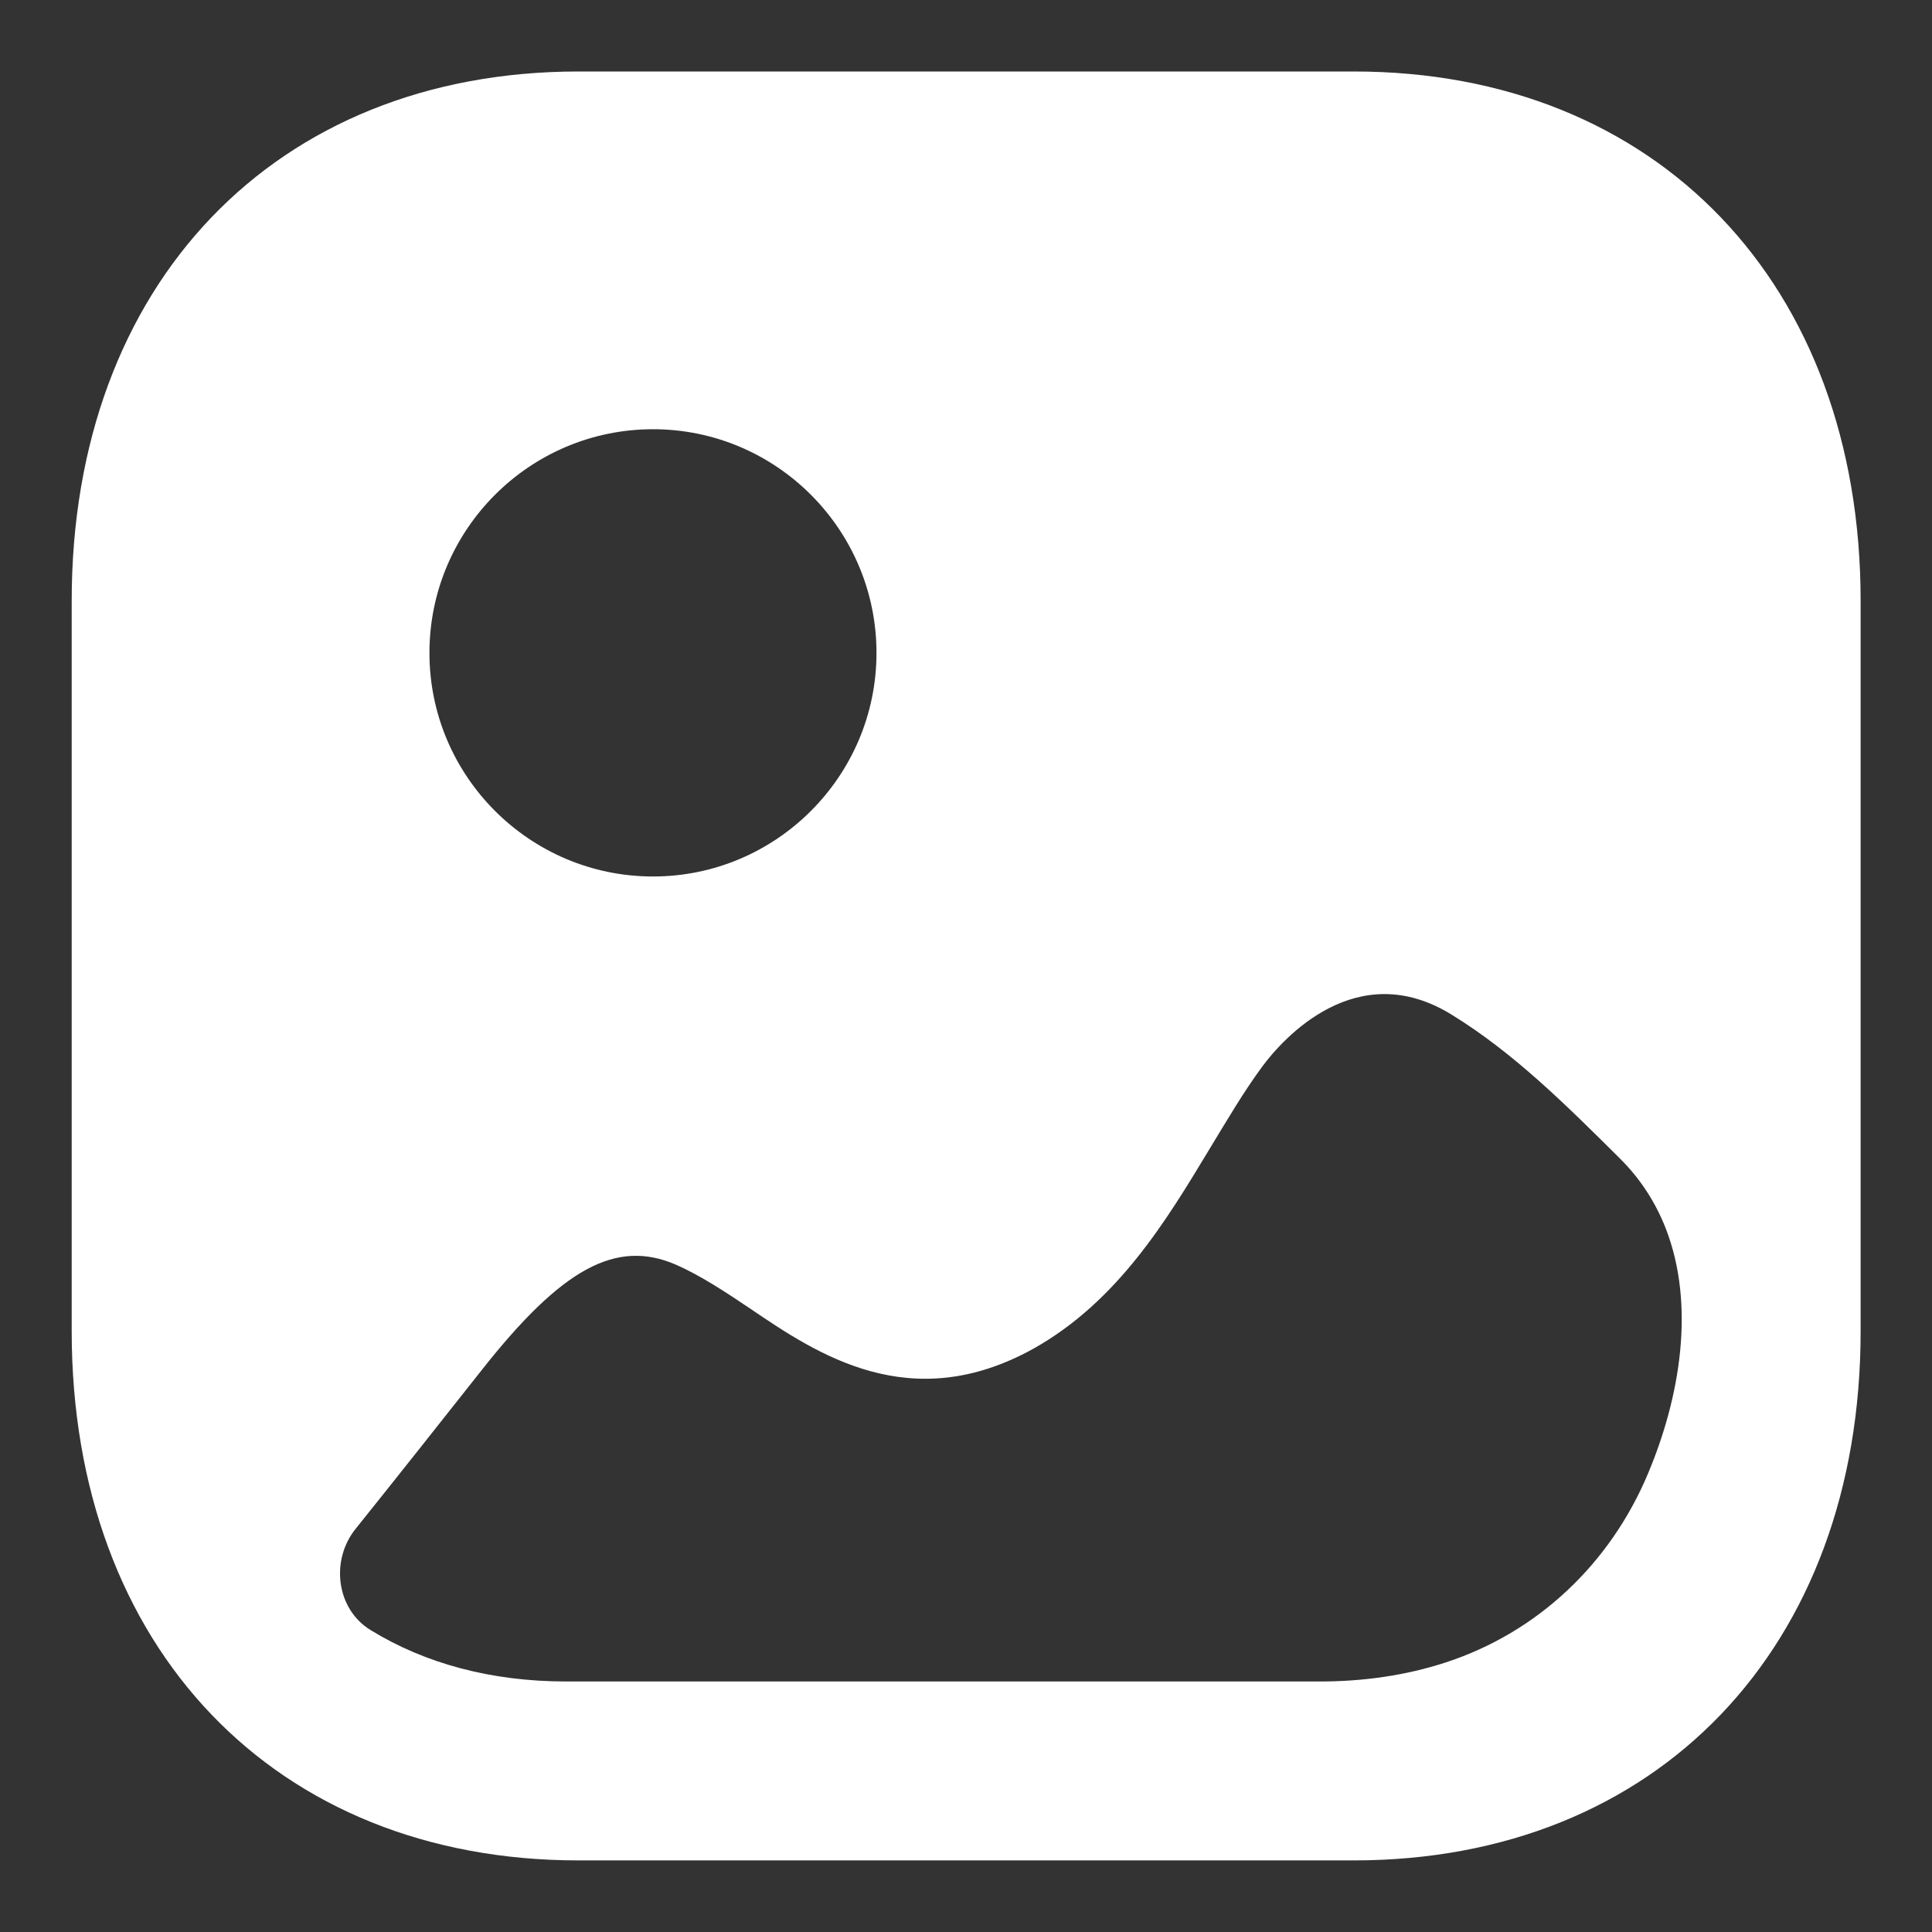 <svg width="18" height="18" viewBox="0 0 18 18" fill="none" xmlns="http://www.w3.org/2000/svg">
<rect x="0" y="0" width="18" height="18" fill="#333333" stroke="none"/>
<path d="M12.613 0.666C15.437 0.666 17.335 2.648 17.335 5.597V12.402C17.335 15.351 15.437 17.333 12.612 17.333H5.39C2.565 17.333 0.668 15.351 0.668 12.402V5.597C0.668 2.648 2.565 0.666 5.39 0.666H12.613ZM13.532 9.458C12.639 8.9 11.949 9.683 11.763 9.933C11.584 10.175 11.429 10.442 11.267 10.708C10.87 11.366 10.415 12.125 9.627 12.566C8.482 13.2 7.613 12.616 6.988 12.191C6.753 12.033 6.525 11.883 6.298 11.783C5.739 11.541 5.235 11.817 4.487 12.766C4.095 13.262 3.706 13.754 3.313 14.244C3.077 14.538 3.133 14.99 3.451 15.186C3.958 15.498 4.576 15.666 5.275 15.666H12.298C12.695 15.666 13.092 15.612 13.471 15.488C14.324 15.209 15.001 14.571 15.354 13.729C15.653 13.02 15.798 12.16 15.519 11.444C15.426 11.207 15.287 10.986 15.091 10.792C14.579 10.283 14.101 9.809 13.532 9.458ZM6.084 3.999C4.935 3.999 4.001 4.934 4.001 6.083C4.001 7.231 4.935 8.166 6.084 8.166C7.232 8.166 8.166 7.231 8.166 6.083C8.166 4.934 7.232 3.999 6.084 3.999Z" fill="white"/>
</svg>
